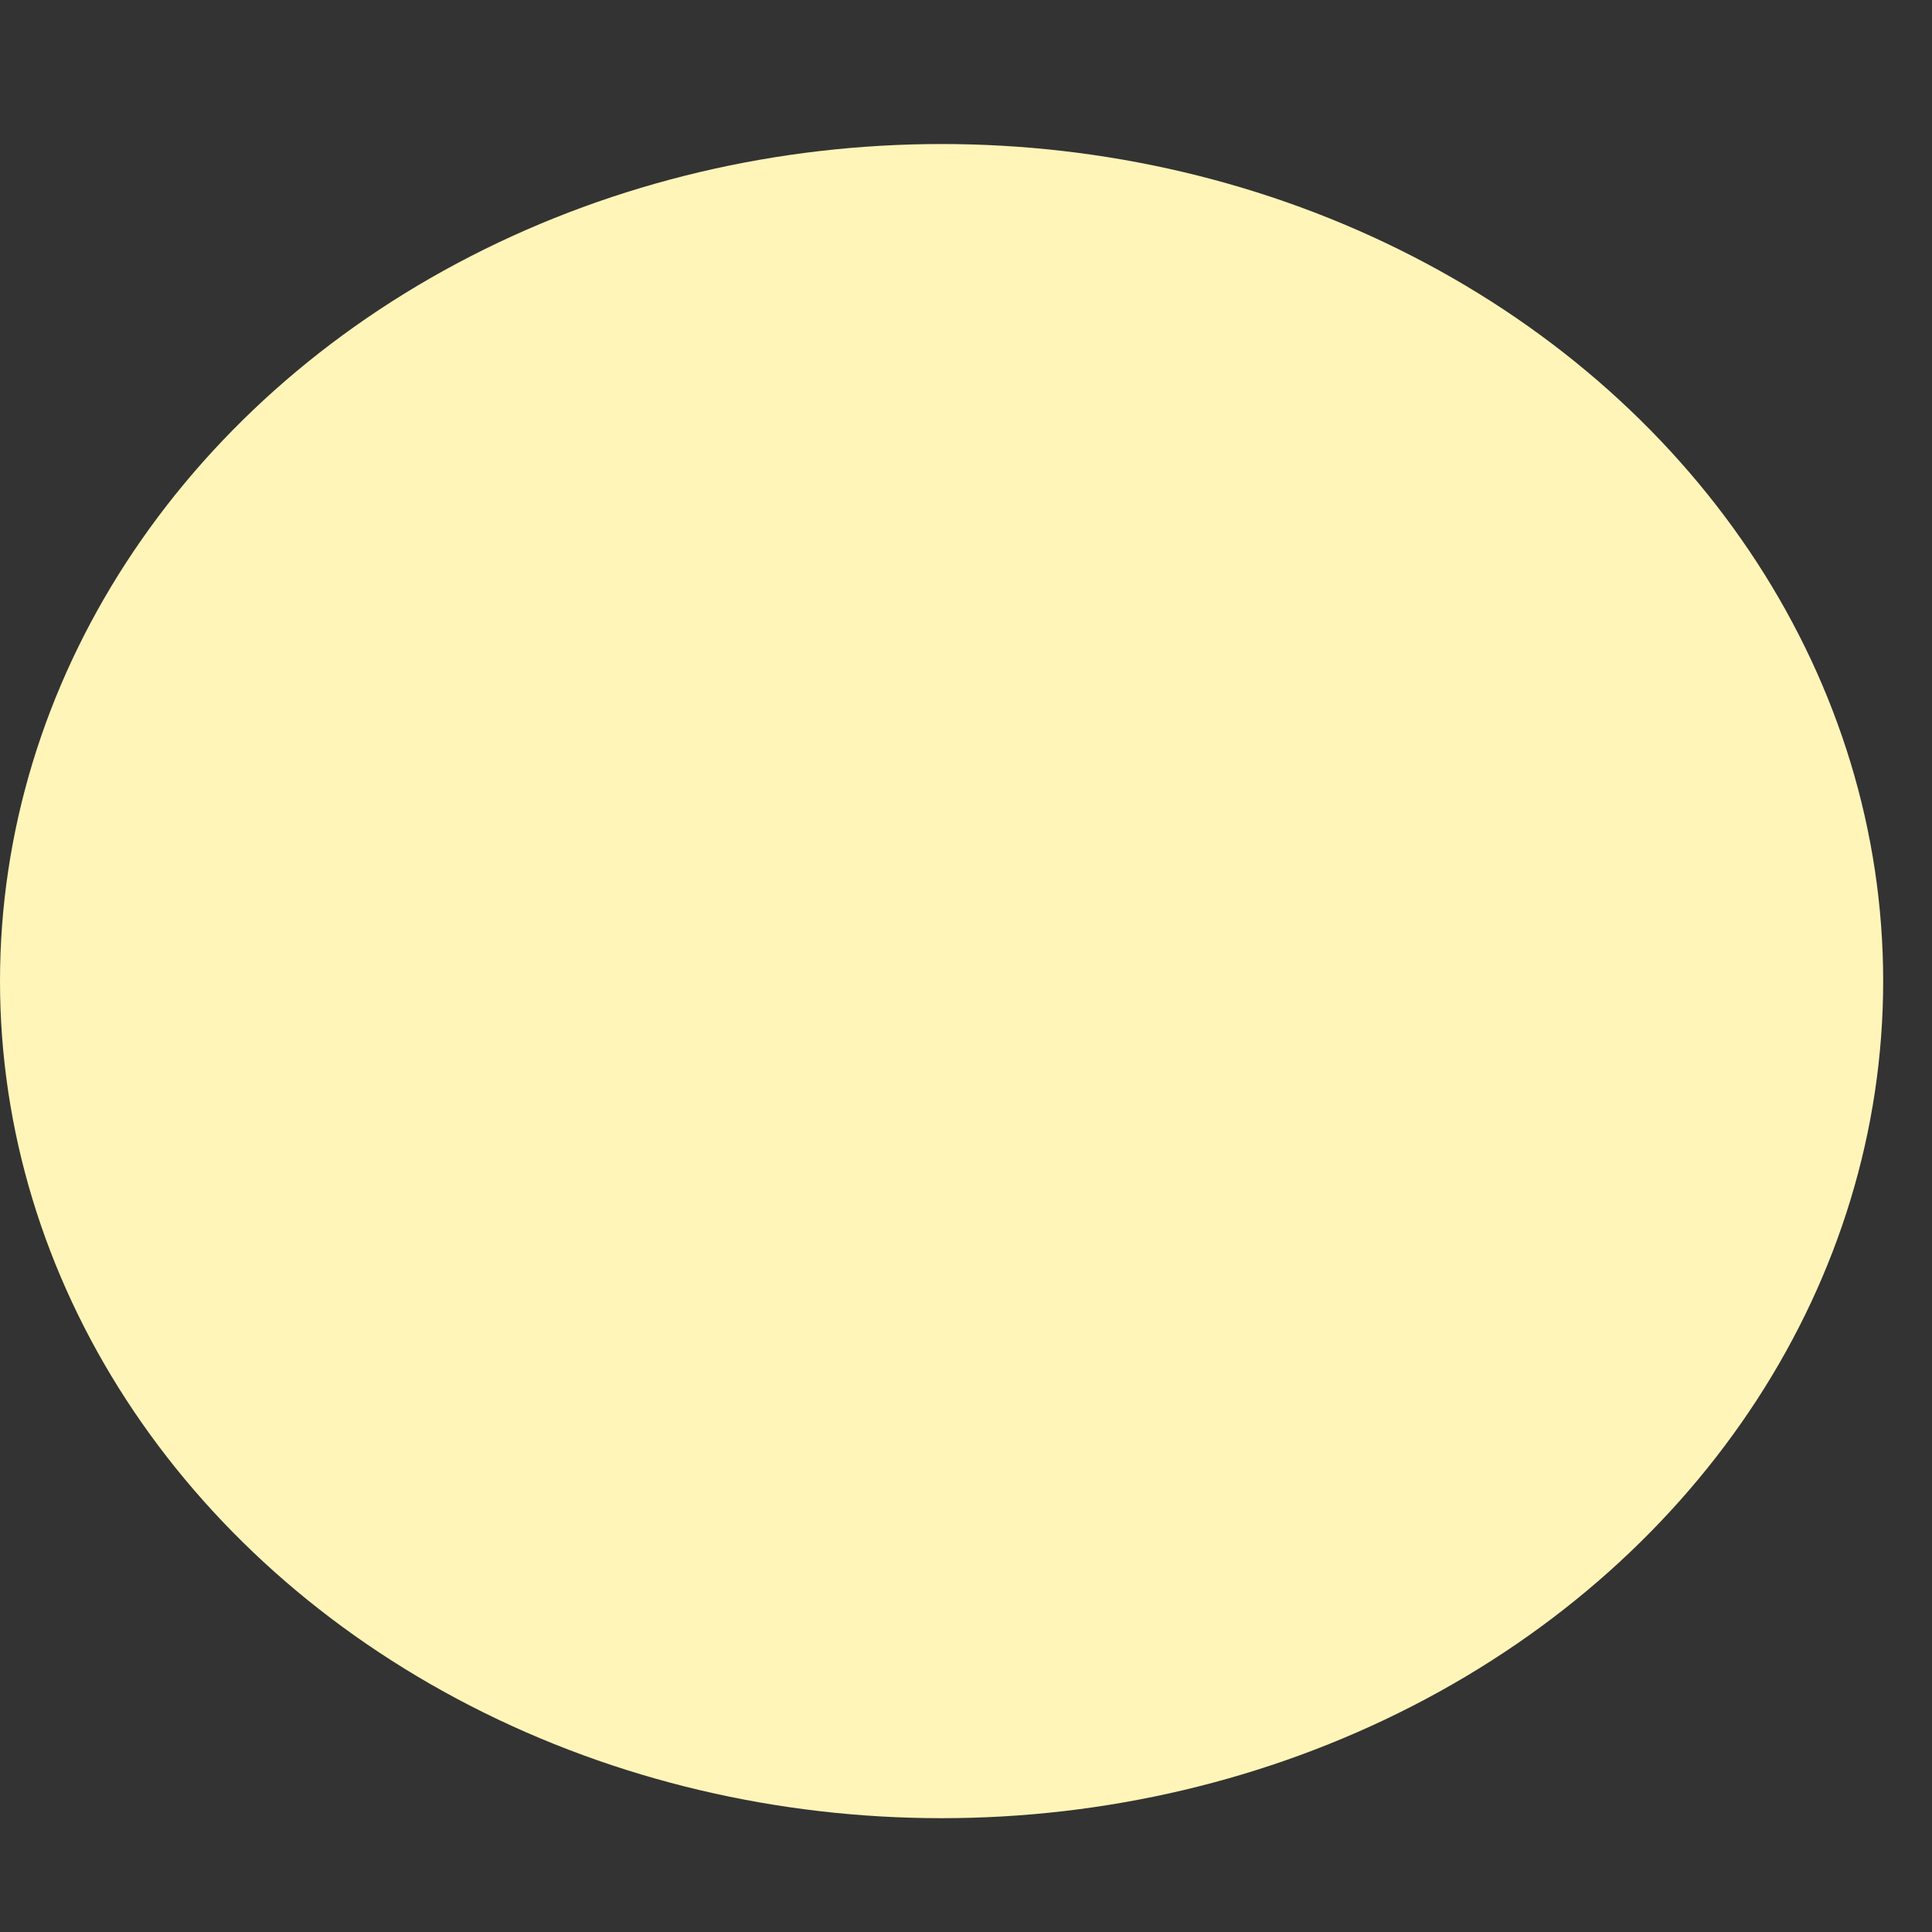 <svg width="11" height="11" viewBox="0 0 11 11" fill="none" xmlns="http://www.w3.org/2000/svg">
<rect x="0" y="0" width="11" height="11" fill="#333333" stroke="none"/>
<ellipse cx="5.361" cy="5.586" rx="5.361" ry="4.766" fill="#FFF5B8"/>
</svg>

